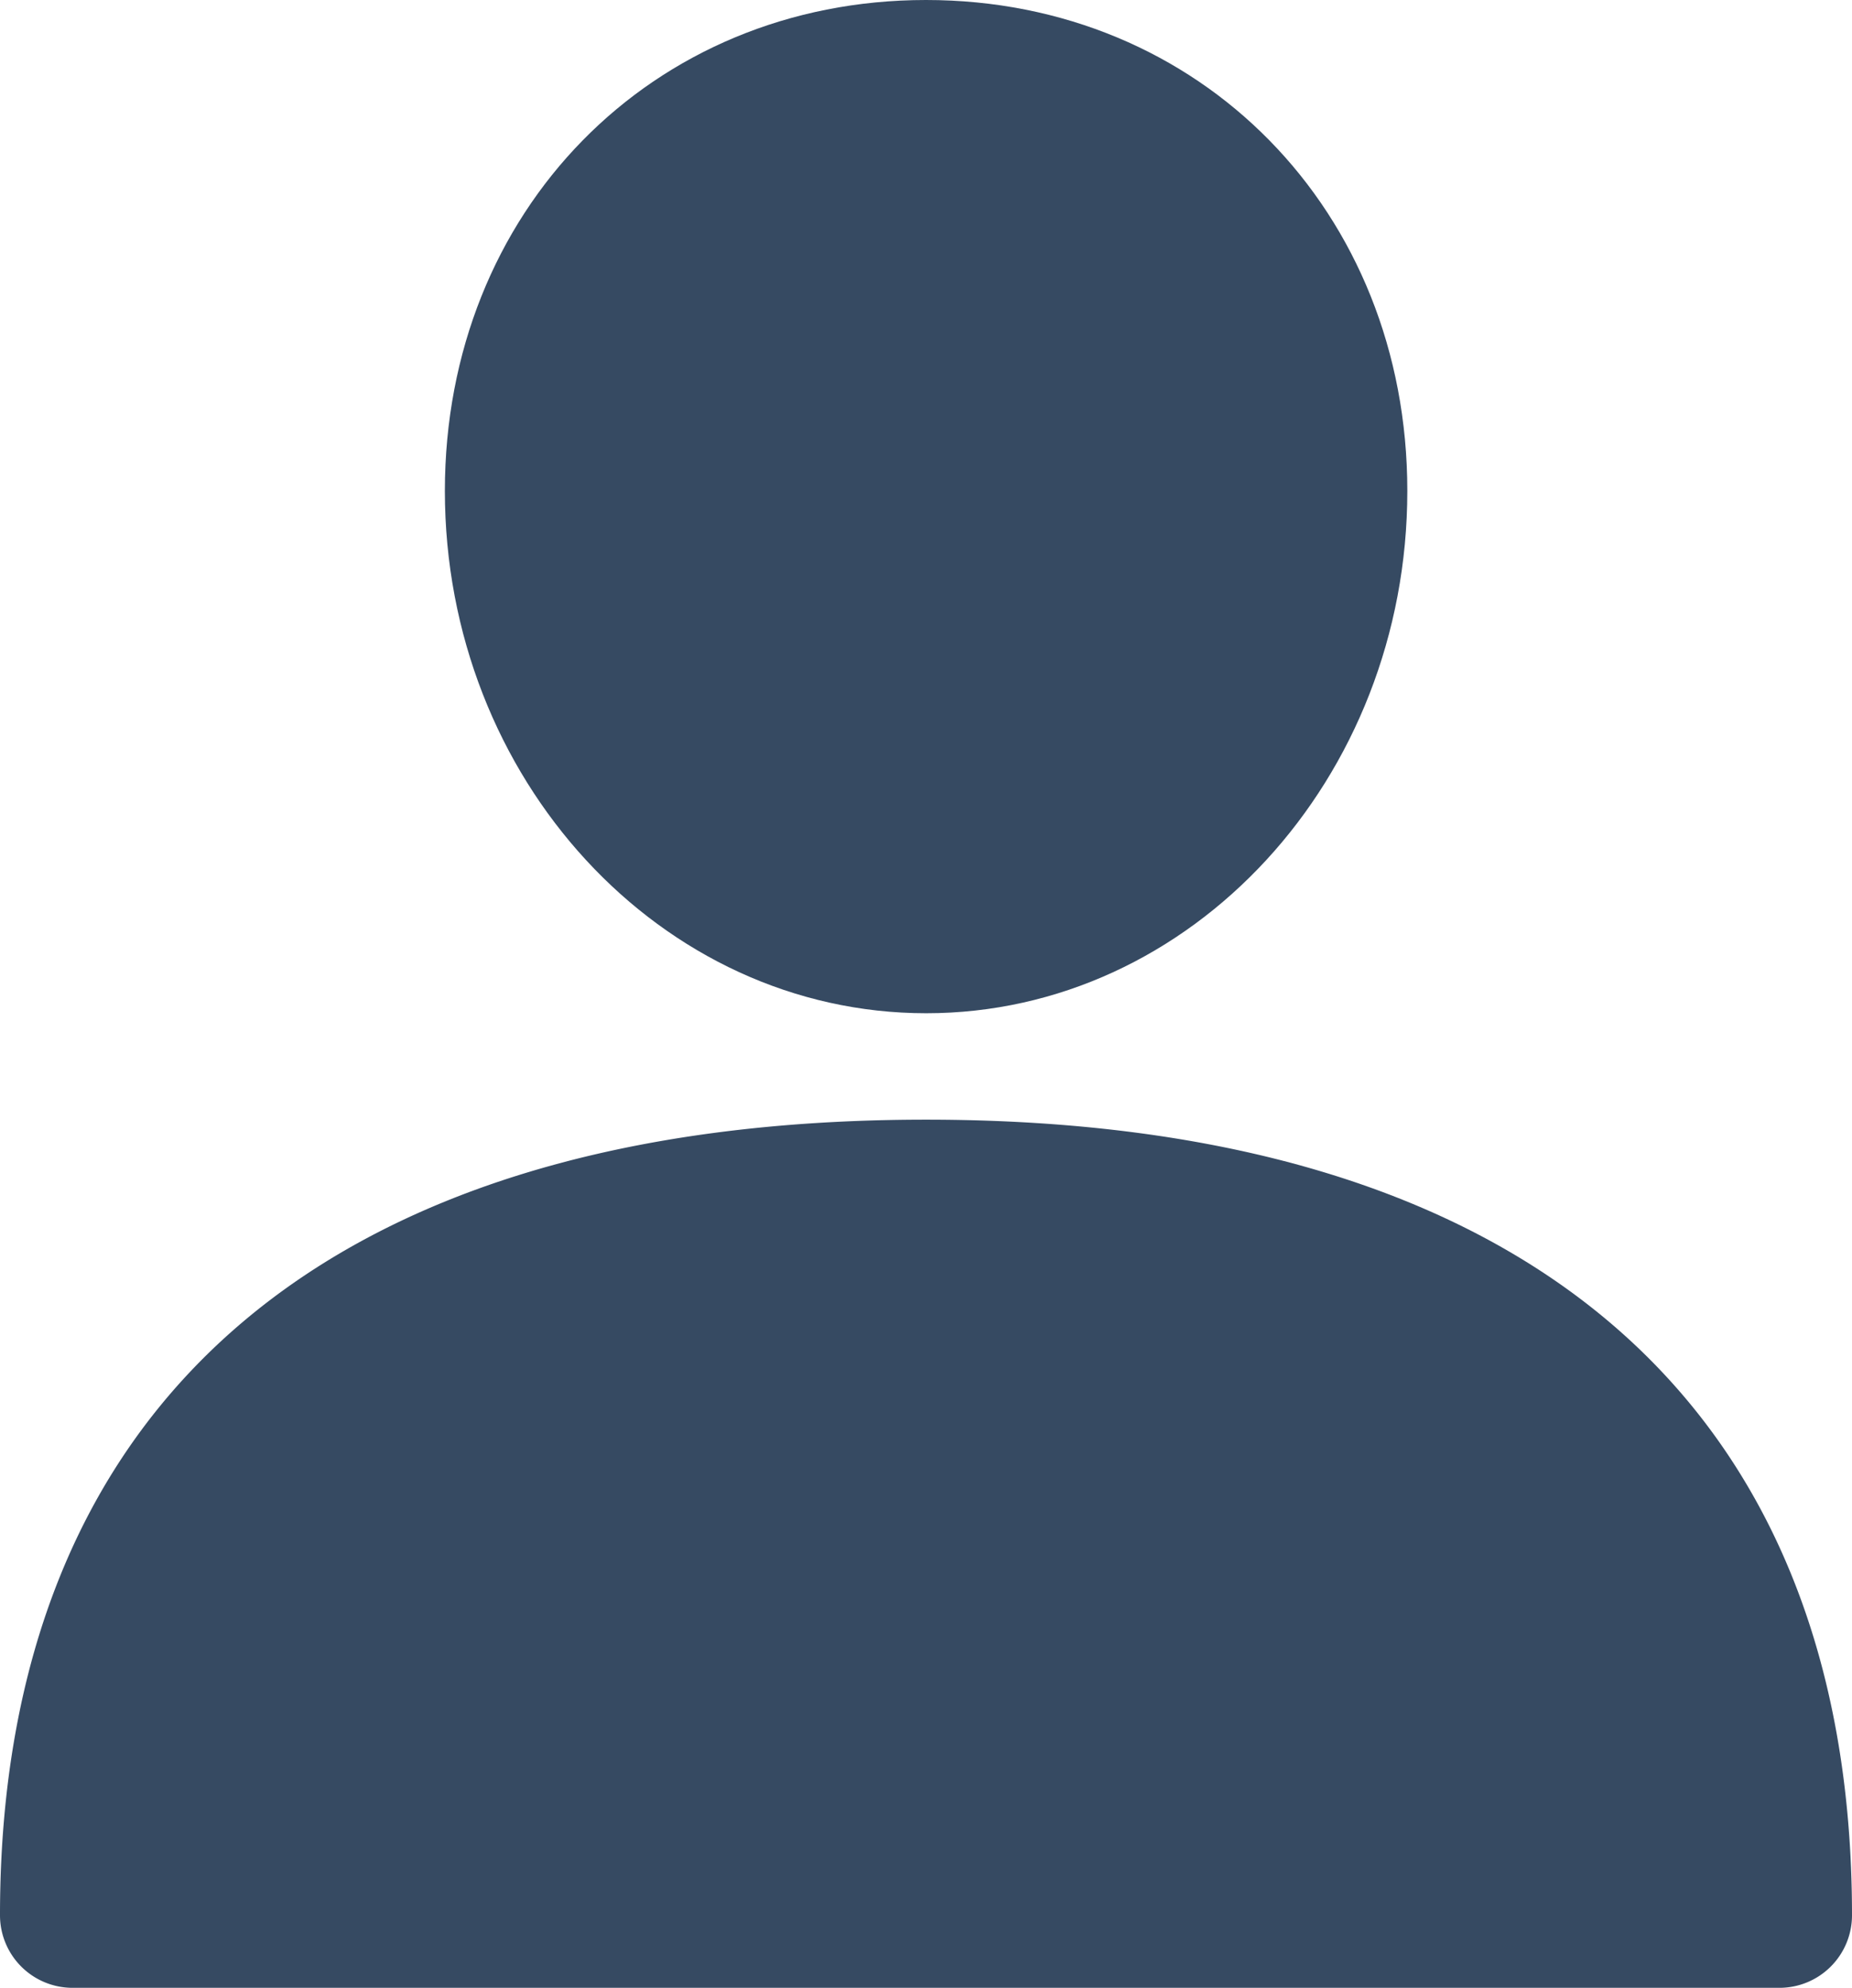 <svg xmlns="http://www.w3.org/2000/svg" viewBox="0 0 477.12 512"><defs><style>.cls-1{fill:#364a62;}</style></defs><title>Capa 1</title><g id="Layer_2" data-name="Layer 2"><g id="Capa_1" data-name="Capa 1"><path class="cls-1" d="M477.37,493.56a18.69,18.69,0,0,1-18.69,18.69H18.94A18.69,18.69,0,0,1,.25,493.56C.25,361.42,85,288.64,238.81,288.64S477.37,361.42,477.37,493.56Z" transform="translate(-0.25 -0.25)"/><path class="cls-1" d="M238.81.25c70.67,0,124,54.36,124,126.44,0,74.19-55.6,134.54-123.95,134.54S114.86,200.88,114.86,126.69C114.86,54.61,168.14.25,238.81.25Z" transform="translate(-0.25 -0.25)"/></g></g></svg>